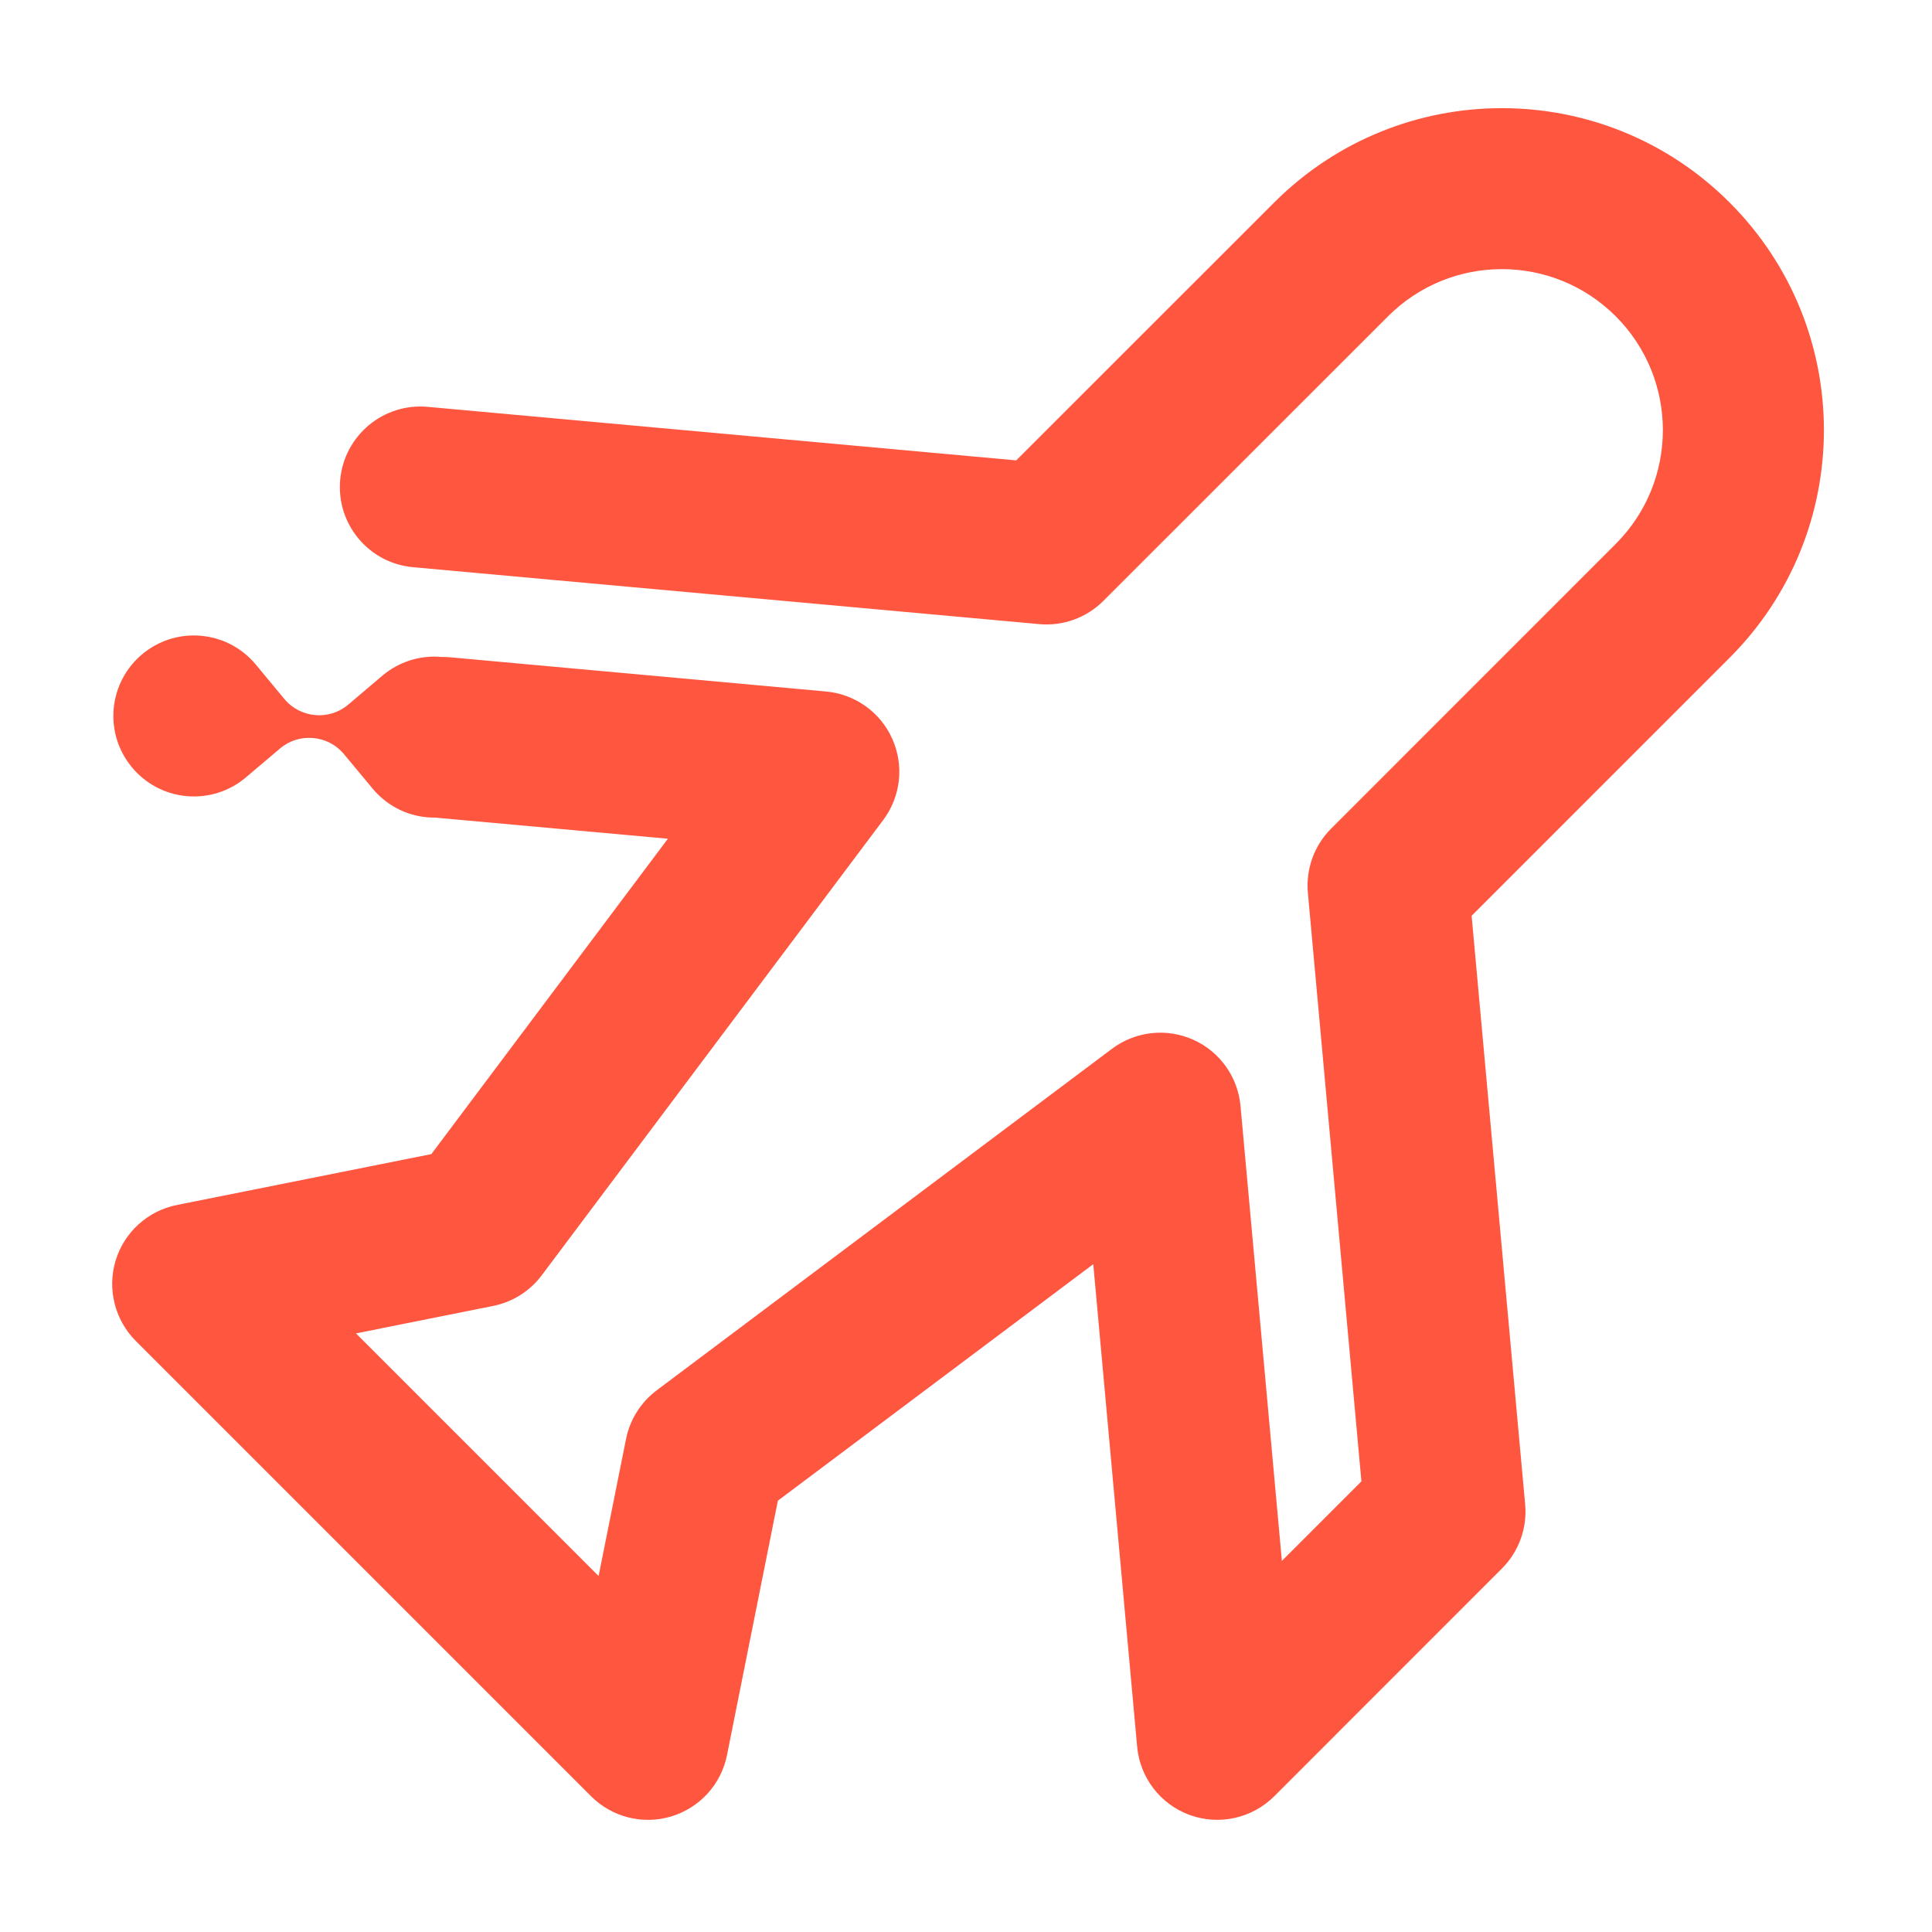 <svg width="24" height="24" viewBox="0 0 24 24" fill="none" xmlns="http://www.w3.org/2000/svg">
<path d="M21.485 2.515C19.923 0.953 17.391 0.953 15.829 2.515L12.624 5.719L5.313 5.054C4.763 5.004 4.276 5.41 4.226 5.96C4.176 6.51 4.581 6.996 5.131 7.046L12.91 7.753C13.205 7.78 13.497 7.674 13.707 7.464L17.243 3.929C18.024 3.148 19.29 3.148 20.071 3.929C20.852 4.71 20.852 5.976 20.071 6.757L16.536 10.293C16.326 10.503 16.22 10.795 16.247 11.091L16.912 18.402L15.924 19.39L15.41 13.738C15.377 13.377 15.152 13.062 14.821 12.915C14.489 12.767 14.104 12.811 13.814 13.028L8.158 17.271C7.961 17.419 7.825 17.634 7.777 17.875L7.436 19.578L4.422 16.564L6.125 16.223C6.366 16.175 6.581 16.04 6.729 15.843L10.972 10.186C11.189 9.896 11.233 9.511 11.085 9.18C10.938 8.848 10.623 8.623 10.262 8.59L5.591 8.165C5.557 8.162 5.523 8.161 5.49 8.161L5.485 8.161C5.209 8.136 4.951 8.226 4.754 8.39L4.325 8.754C4.206 8.854 4.058 8.896 3.915 8.883C3.772 8.87 3.634 8.804 3.534 8.685L3.175 8.252C3.01 8.055 2.771 7.922 2.496 7.898C1.946 7.849 1.461 8.256 1.412 8.806C1.364 9.356 1.771 9.841 2.321 9.89C2.596 9.914 2.855 9.825 3.051 9.66L3.481 9.296C3.599 9.197 3.747 9.155 3.89 9.168C4.033 9.18 4.171 9.247 4.271 9.366L4.631 9.799C4.795 9.995 5.034 10.129 5.309 10.153C5.342 10.155 5.374 10.157 5.405 10.157L5.41 10.157L8.297 10.419L5.358 14.337L2.197 14.969C1.836 15.041 1.543 15.307 1.436 15.66C1.33 16.013 1.426 16.396 1.686 16.657L7.343 22.314C7.604 22.575 7.987 22.671 8.34 22.564C8.693 22.457 8.959 22.164 9.031 21.803L9.663 18.642L13.581 15.704L14.126 21.697C14.161 22.084 14.416 22.415 14.781 22.547C15.146 22.679 15.554 22.588 15.829 22.314L18.657 19.485C18.867 19.275 18.973 18.983 18.946 18.688L18.281 11.376L21.485 8.172C23.048 6.609 23.048 4.077 21.485 2.515Z" fill="#FF5640"/>
</svg>
